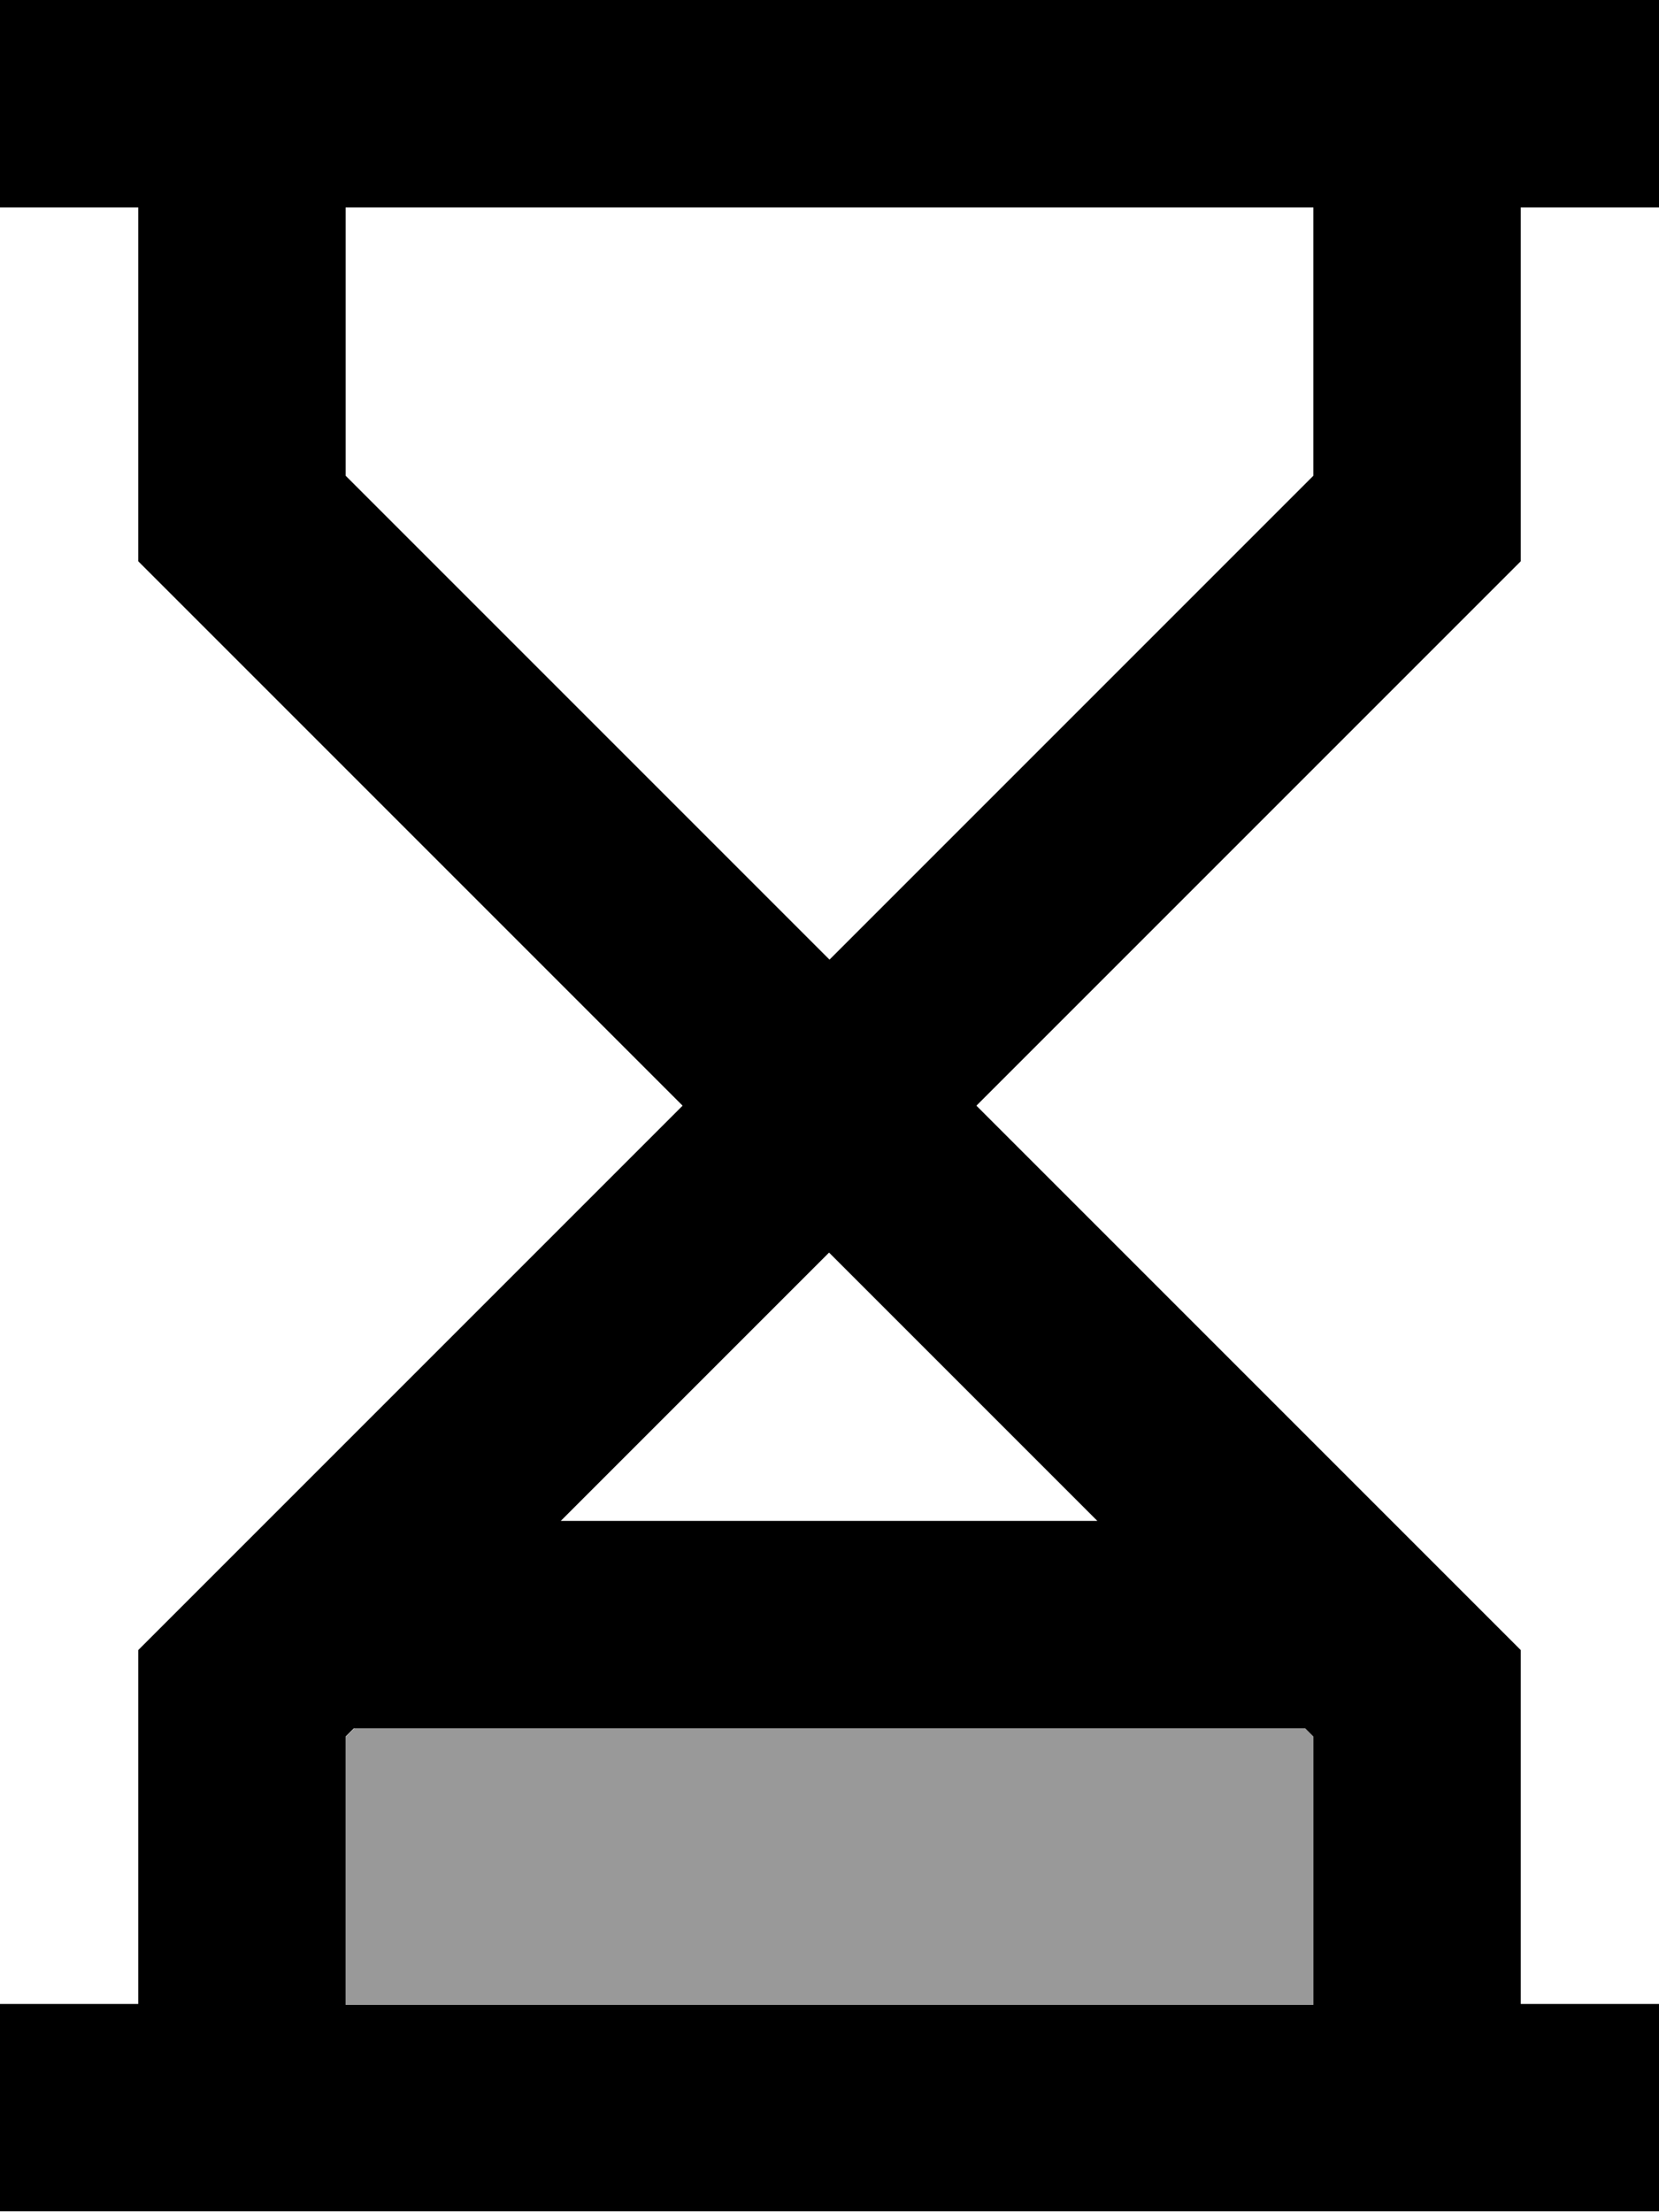 <svg fill="currentColor" xmlns="http://www.w3.org/2000/svg" viewBox="0 0 384 512"><!--! Font Awesome Pro 7.1.0 by @fontawesome - https://fontawesome.com License - https://fontawesome.com/license (Commercial License) Copyright 2025 Fonticons, Inc. --><path opacity=".4" fill="currentColor" d="M80 401.9l0 62.1 224 0 0-62.1-1.9-1.9-220.1 0-1.9 1.9z"/><path fill="currentColor" d="M0 0l384 0 0 48-32 0 0 81.9-7 7-119 119 119 119 7 7 0 81.9 32 0 0 48-384 0 0-48 32 0 0-81.9 7-7 119-119-119-119-7-7 0-81.9-32 0 0-48zM80 48l0 62.1 112 112 112-112 0-62.1-224 0zm49.9 304l124.1 0-62.1-62.1-62.1 62.1zm-48 48l-1.9 1.9 0 62.1 224 0 0-62.1-1.9-1.9-220.1 0z"/></svg>
